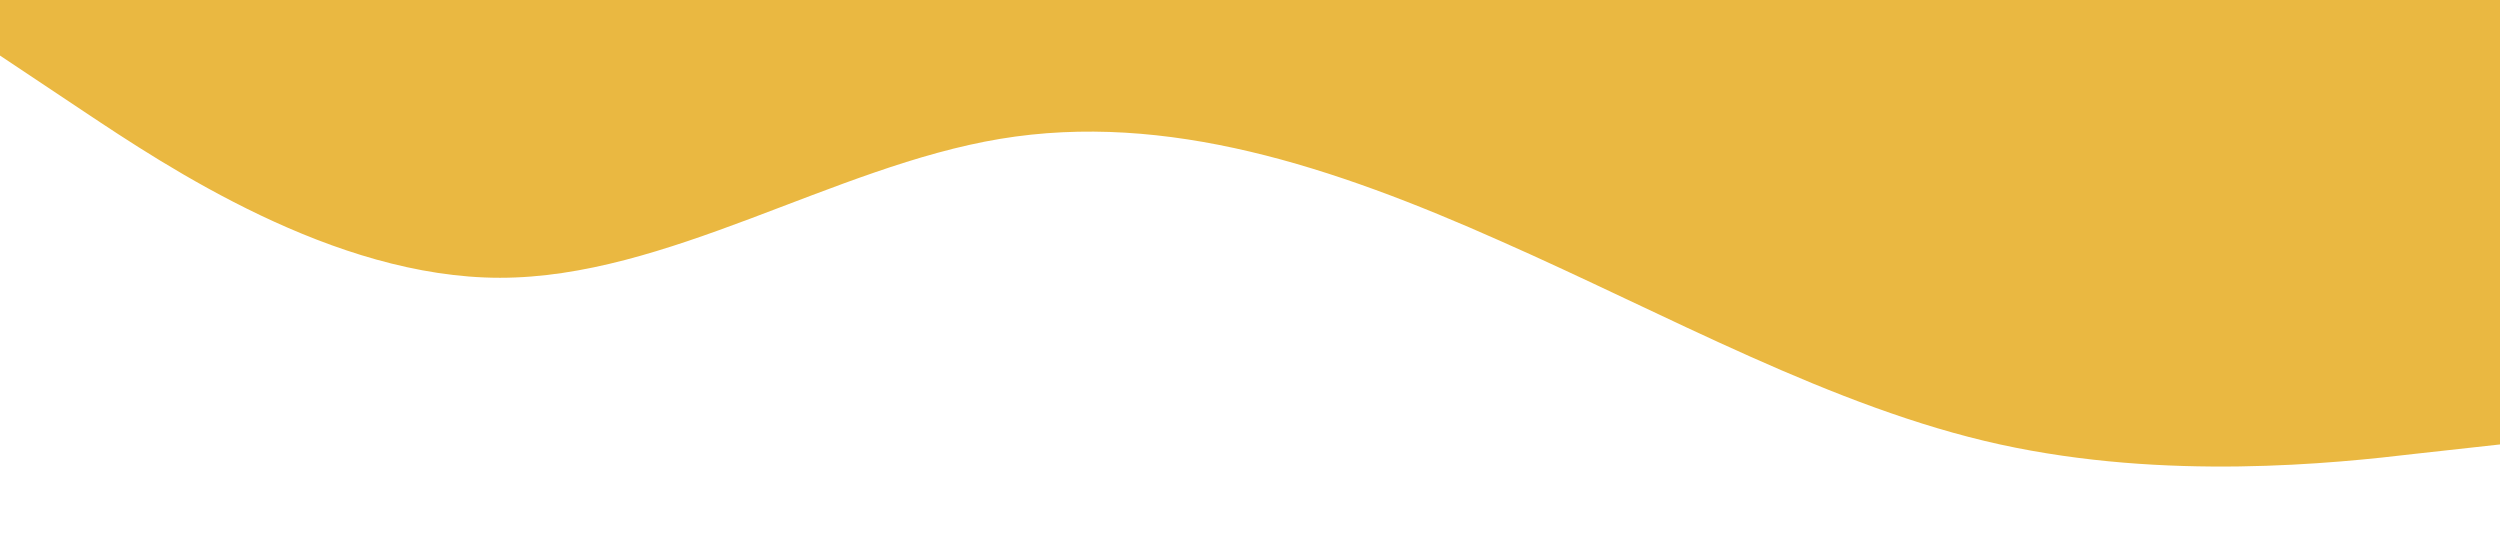 <?xml version="1.0" standalone="no"?><svg xmlns="http://www.w3.org/2000/svg" viewBox="0 0 1440 320"><path fill="#eab841" fill-opacity="1" d="M0,32L48,64C96,96,192,160,288,160C384,160,480,96,576,80C672,64,768,96,864,138.7C960,181,1056,235,1152,256C1248,277,1344,267,1392,261.3L1440,256L1440,0L1392,0C1344,0,1248,0,1152,0C1056,0,960,0,864,0C768,0,672,0,576,0C480,0,384,0,288,0C192,0,96,0,48,0L0,0Z"></path></svg>
